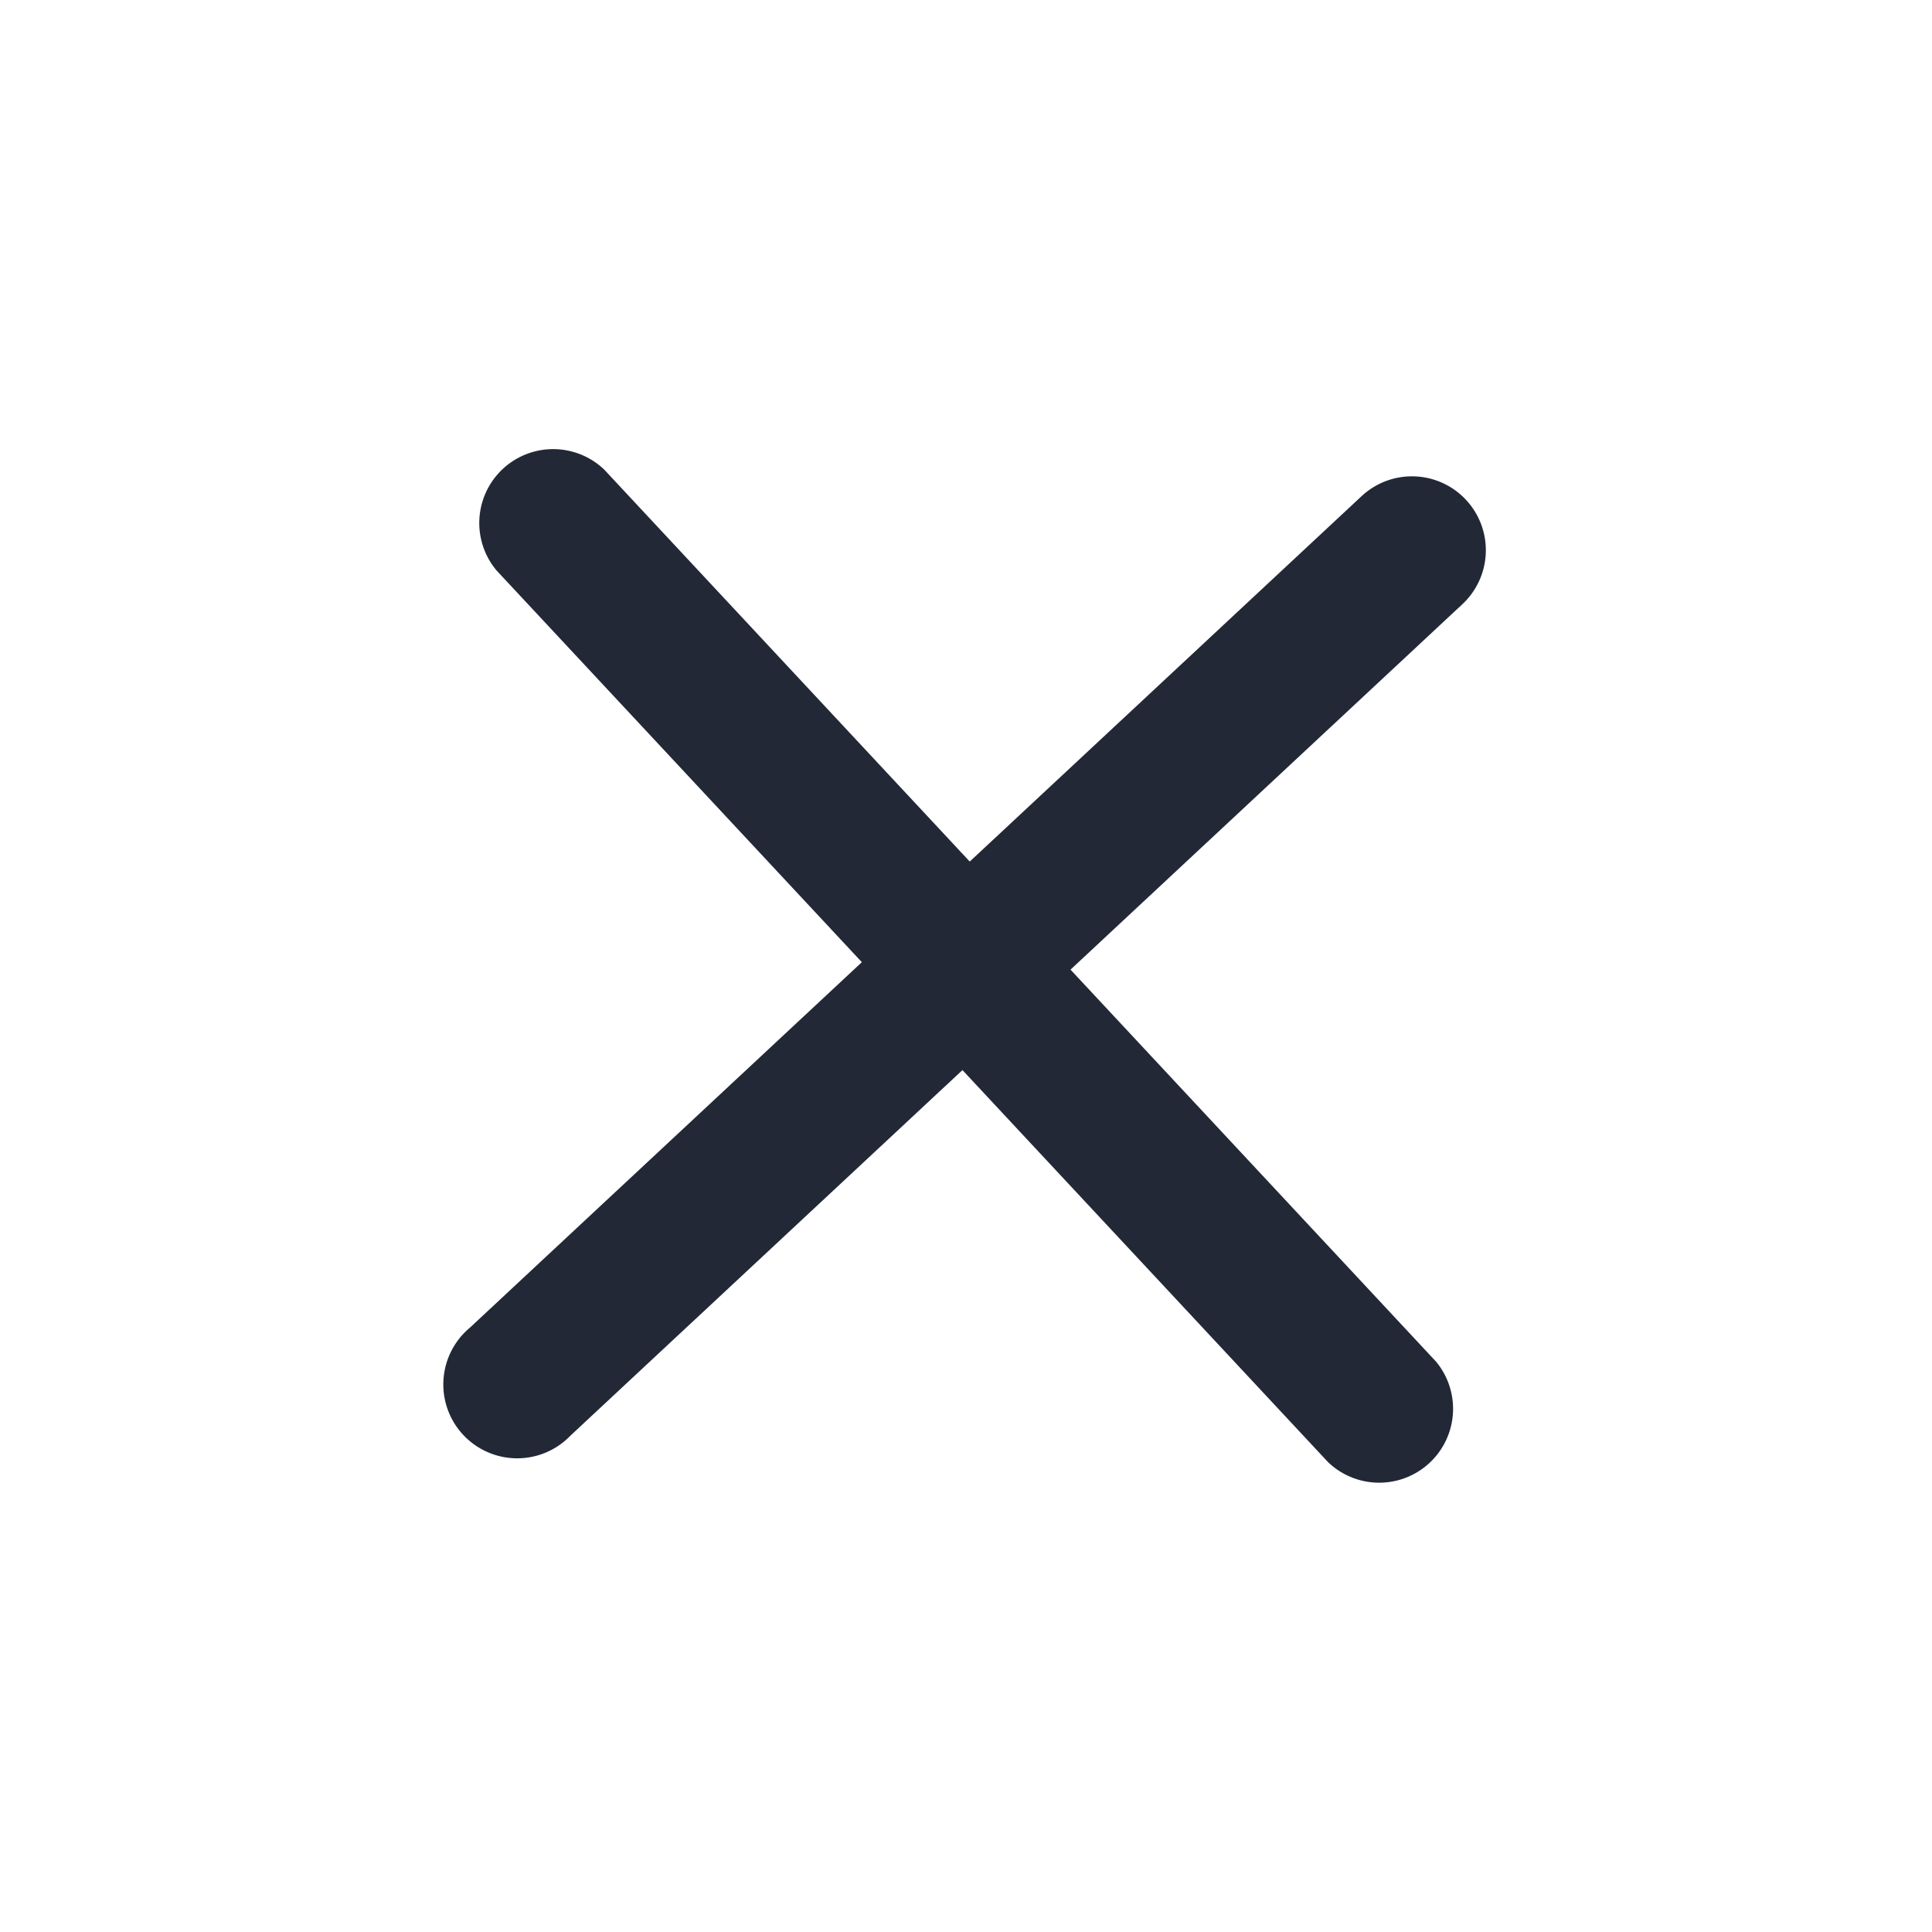<svg xmlns="http://www.w3.org/2000/svg" width="8.734" height="8.734" viewBox="0 0 8.734 8.734"><g transform="translate(-48.711 -49.358)"><path d="M5.746,2.756H3.223V.234a.234.234,0,1,0-.467,0V2.756H.234a.234.234,0,1,0,0,.467H2.756V5.746a.234.234,0,1,0,.467,0V3.223H5.746a.234.234,0,1,0,0-.467Z" transform="translate(53.226 49.499) rotate(47)" fill="#232837"/><path d="M2.99-.1a.334.334,0,0,1,.334.334V2.656H5.746a.334.334,0,0,1,0,.667H3.323V5.746a.334.334,0,1,1-.667,0V3.323H.234a.334.334,0,0,1,0-.667H2.656V.234A.334.334,0,0,1,2.99-.1ZM5.746,3.123a.134.134,0,1,0,0-.267H3.123V.234a.134.134,0,1,0-.267,0V2.856H.234a.134.134,0,1,0,0,.267H2.856V5.746a.134.134,0,1,0,.267,0V3.123Z" transform="translate(53.226 49.499) rotate(47)" fill="#232837"/></g></svg>